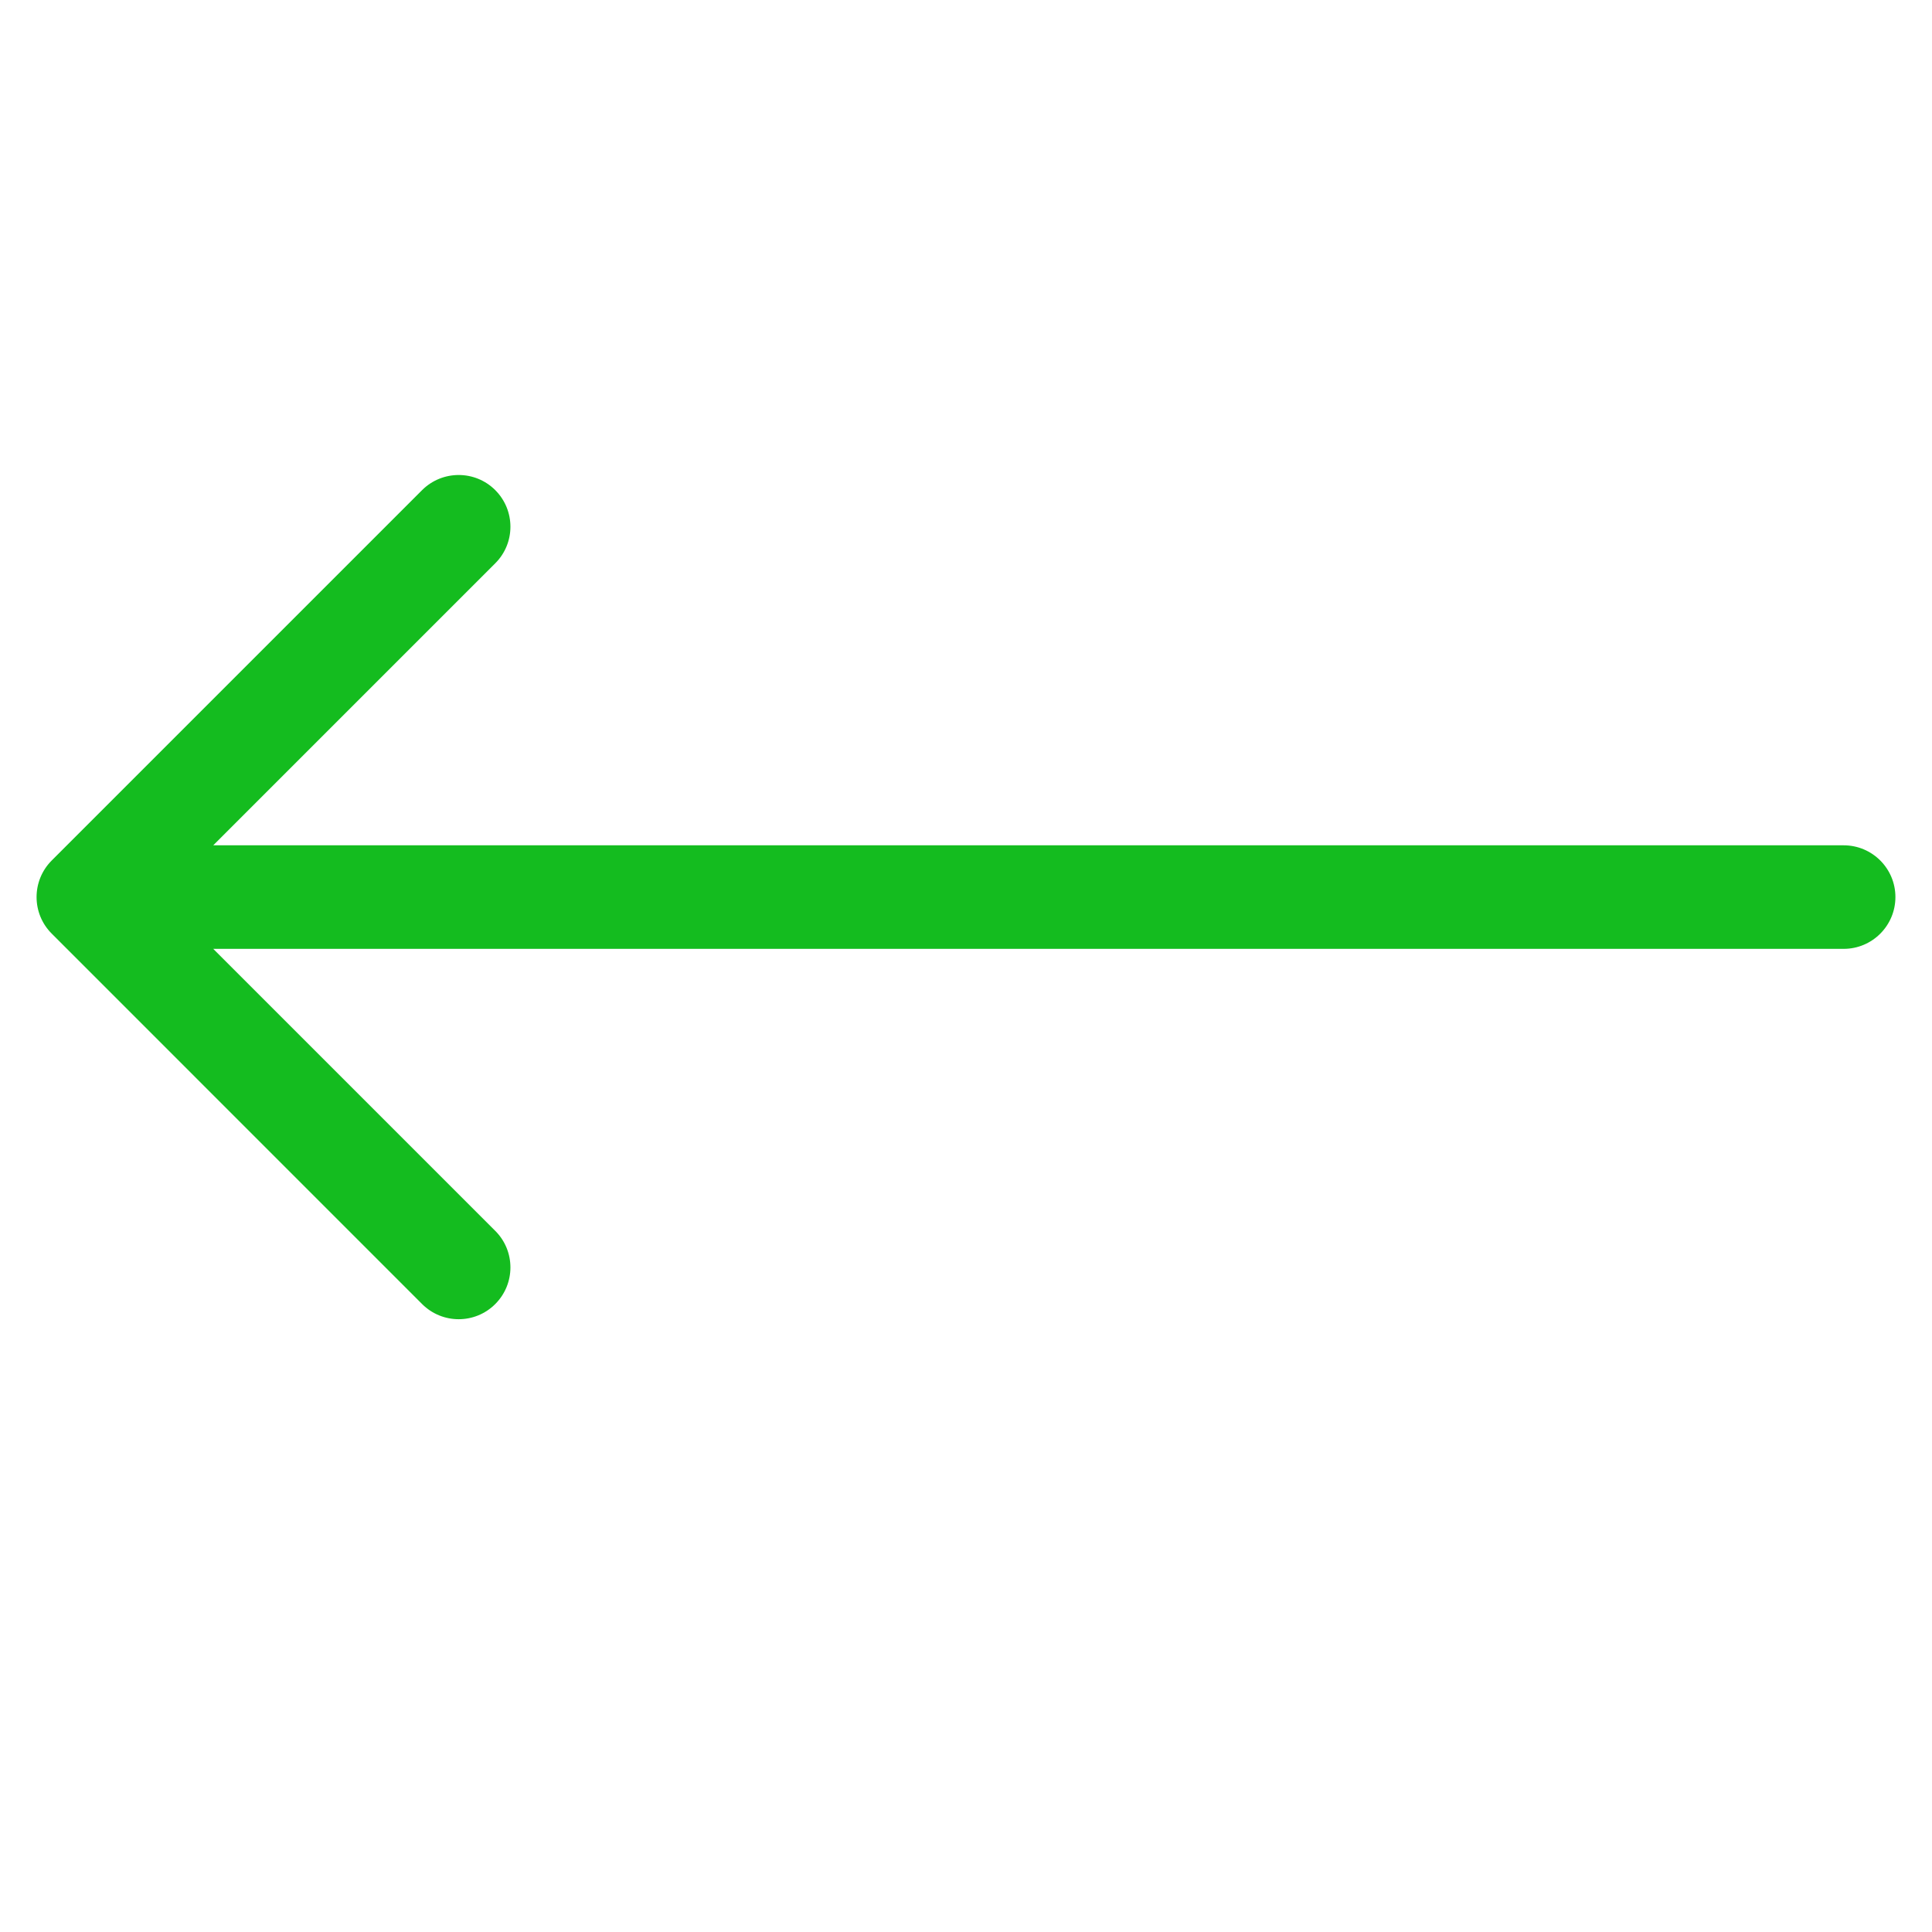 <svg width="32" height="32" viewBox="0 0 32 32" fill="none" xmlns="http://www.w3.org/2000/svg">
<path fill-rule="evenodd" clip-rule="evenodd" d="M8.203 8.118C7.869 7.784 7.326 7.784 6.991 8.118L0.857 14.252C0.522 14.587 0.522 15.13 0.857 15.464L6.991 21.599C7.326 21.934 7.869 21.934 8.203 21.599C8.538 21.264 8.538 20.721 8.203 20.387L3.532 15.716L30.537 15.716C31.01 15.716 31.394 15.332 31.394 14.858C31.394 14.385 31.01 14.001 30.537 14.001L3.532 14.001L8.203 9.33C8.538 8.996 8.538 8.453 8.203 8.118Z" fill="#14BC1F"/>
</svg>

